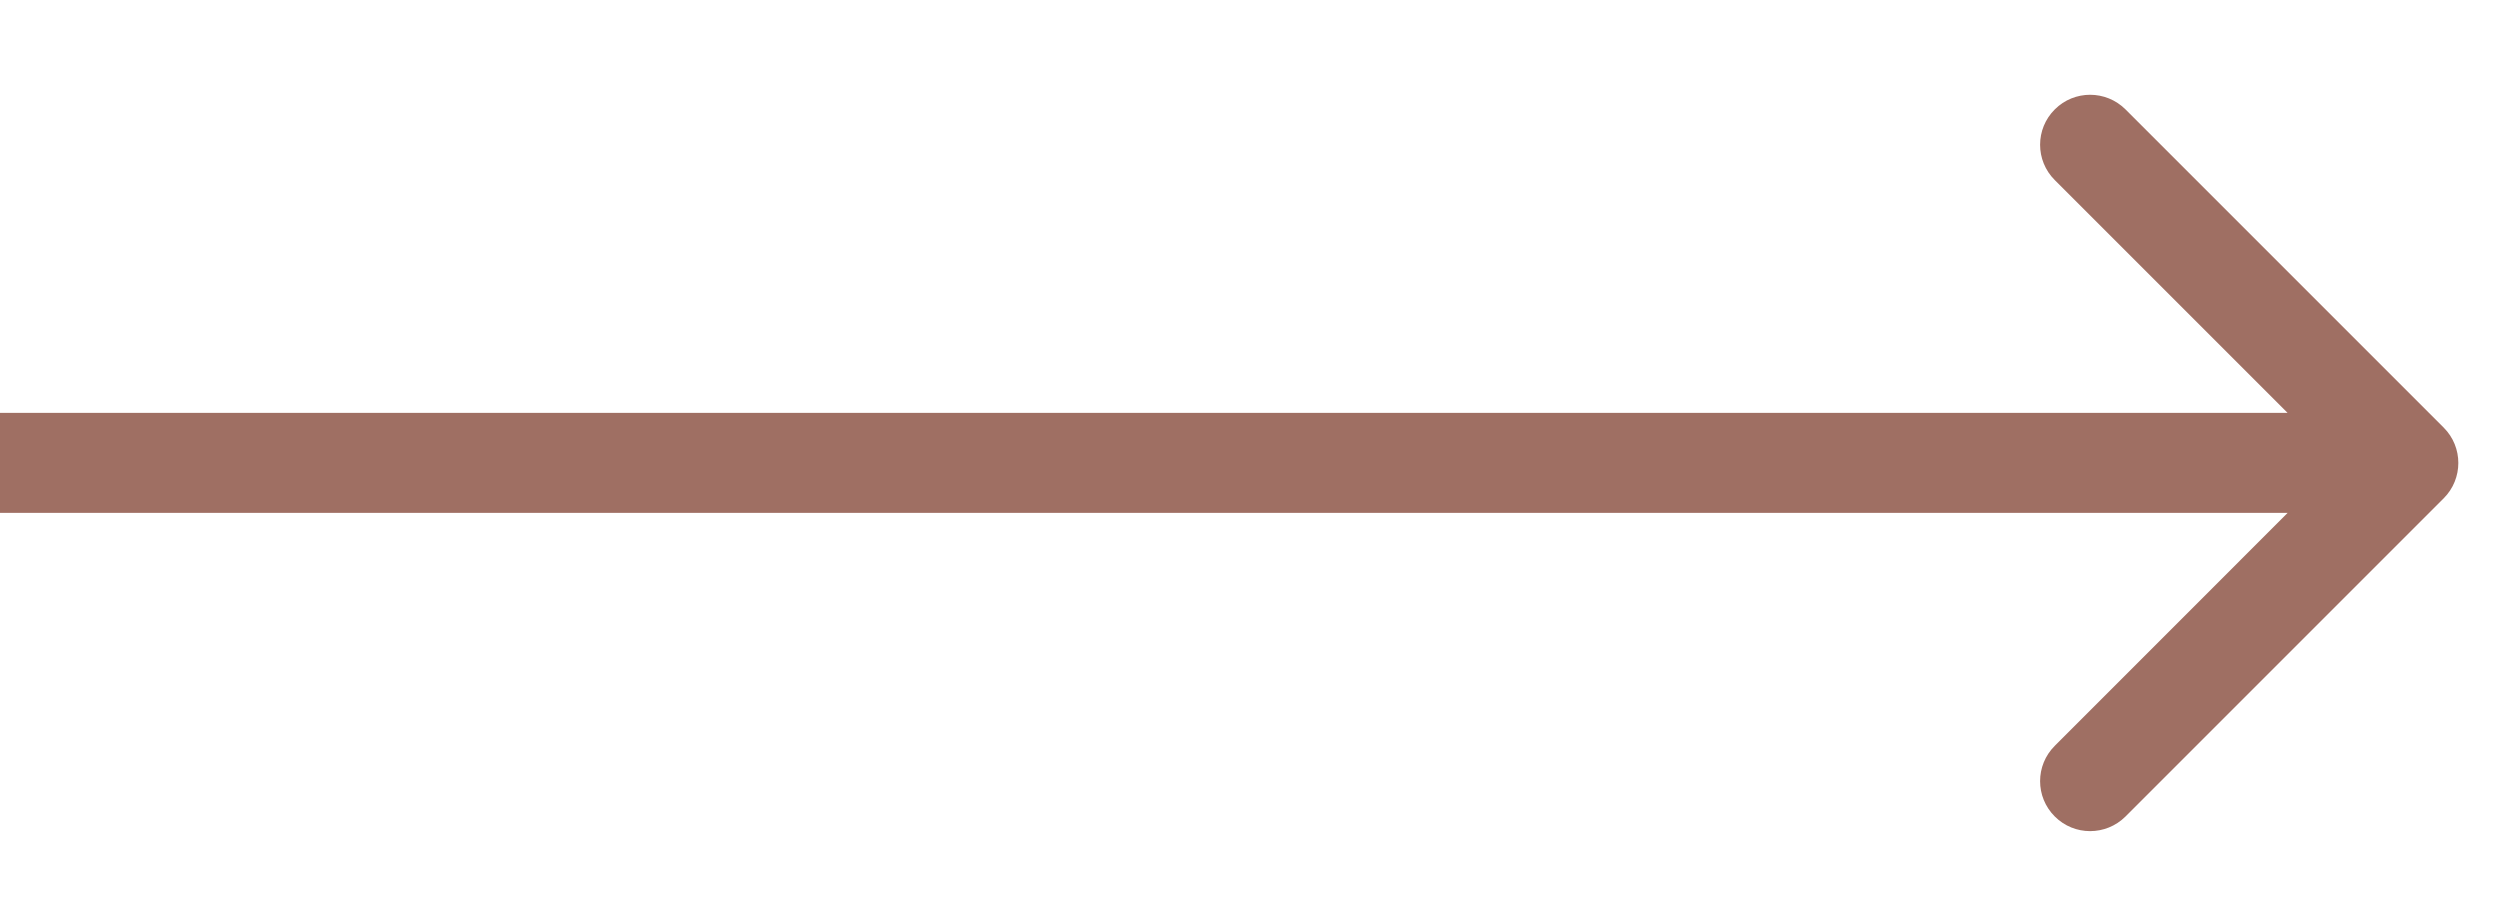 <svg width="25" height="9" viewBox="0 0 25 9" fill="none" xmlns="http://www.w3.org/2000/svg">
<path d="M24.437 4.983C24.632 4.788 24.632 4.471 24.437 4.276L21.255 1.094C21.059 0.899 20.743 0.899 20.548 1.094C20.352 1.289 20.352 1.606 20.548 1.801L23.376 4.629L20.548 7.458C20.352 7.653 20.352 7.97 20.548 8.165C20.743 8.36 21.059 8.36 21.255 8.165L24.437 4.983ZM0 5.129H24.083V4.129H0V5.129Z" fill="#9F6F63"/>
</svg>
